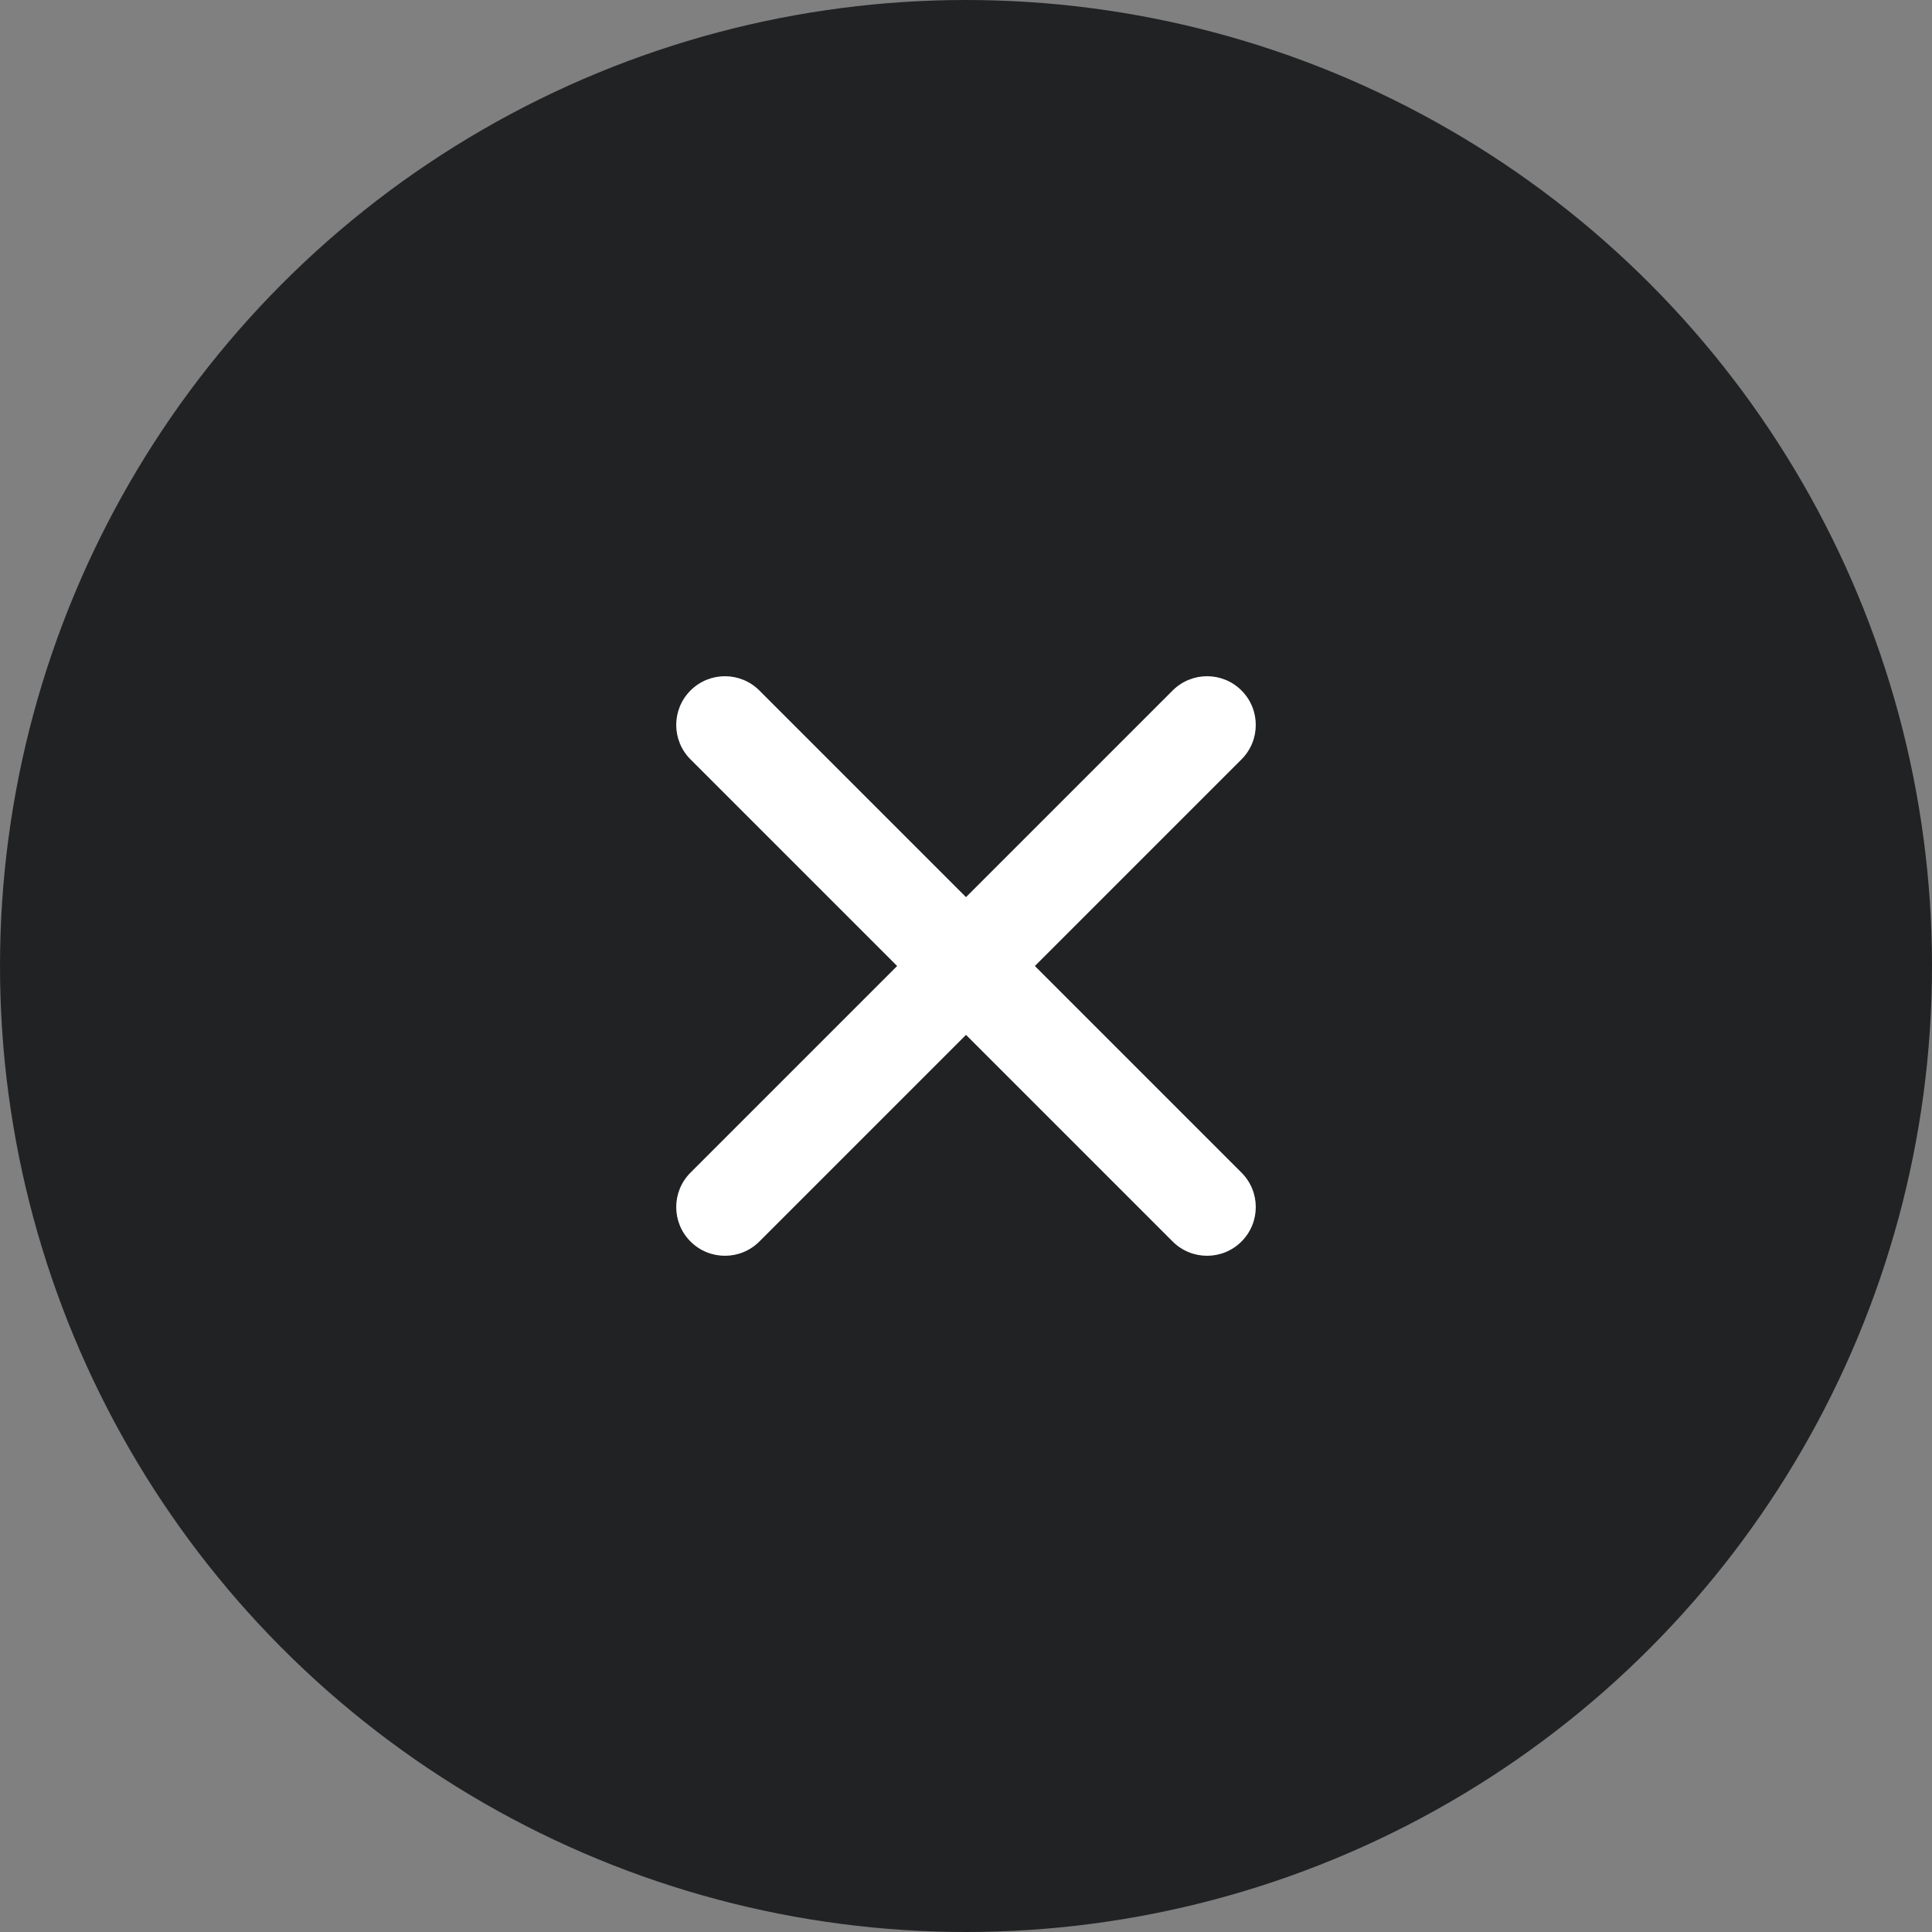 <svg width="20" height="20" viewBox="0 0 20 20" fill="none" xmlns="http://www.w3.org/2000/svg">
<rect x="0" y="0" width="20" height="20" fill="#808080" stroke="none"/>
<circle cx="10" cy="10" r="10" fill="#212224"/>
<path fill-rule="evenodd" clip-rule="evenodd" d="M7.148 7.148C6.951 7.345 6.951 7.664 7.148 7.861L9.287 10L7.148 12.139C6.951 12.336 6.951 12.655 7.148 12.852C7.345 13.049 7.664 13.049 7.861 12.852L10 10.713L12.139 12.852C12.336 13.049 12.655 13.049 12.852 12.852C13.049 12.655 13.049 12.336 12.852 12.139L10.713 10L12.852 7.861C13.049 7.664 13.049 7.345 12.852 7.148C12.656 6.951 12.336 6.951 12.139 7.148L10 9.287L7.861 7.148C7.664 6.951 7.345 6.951 7.148 7.148Z" fill="white"/>
</svg>
